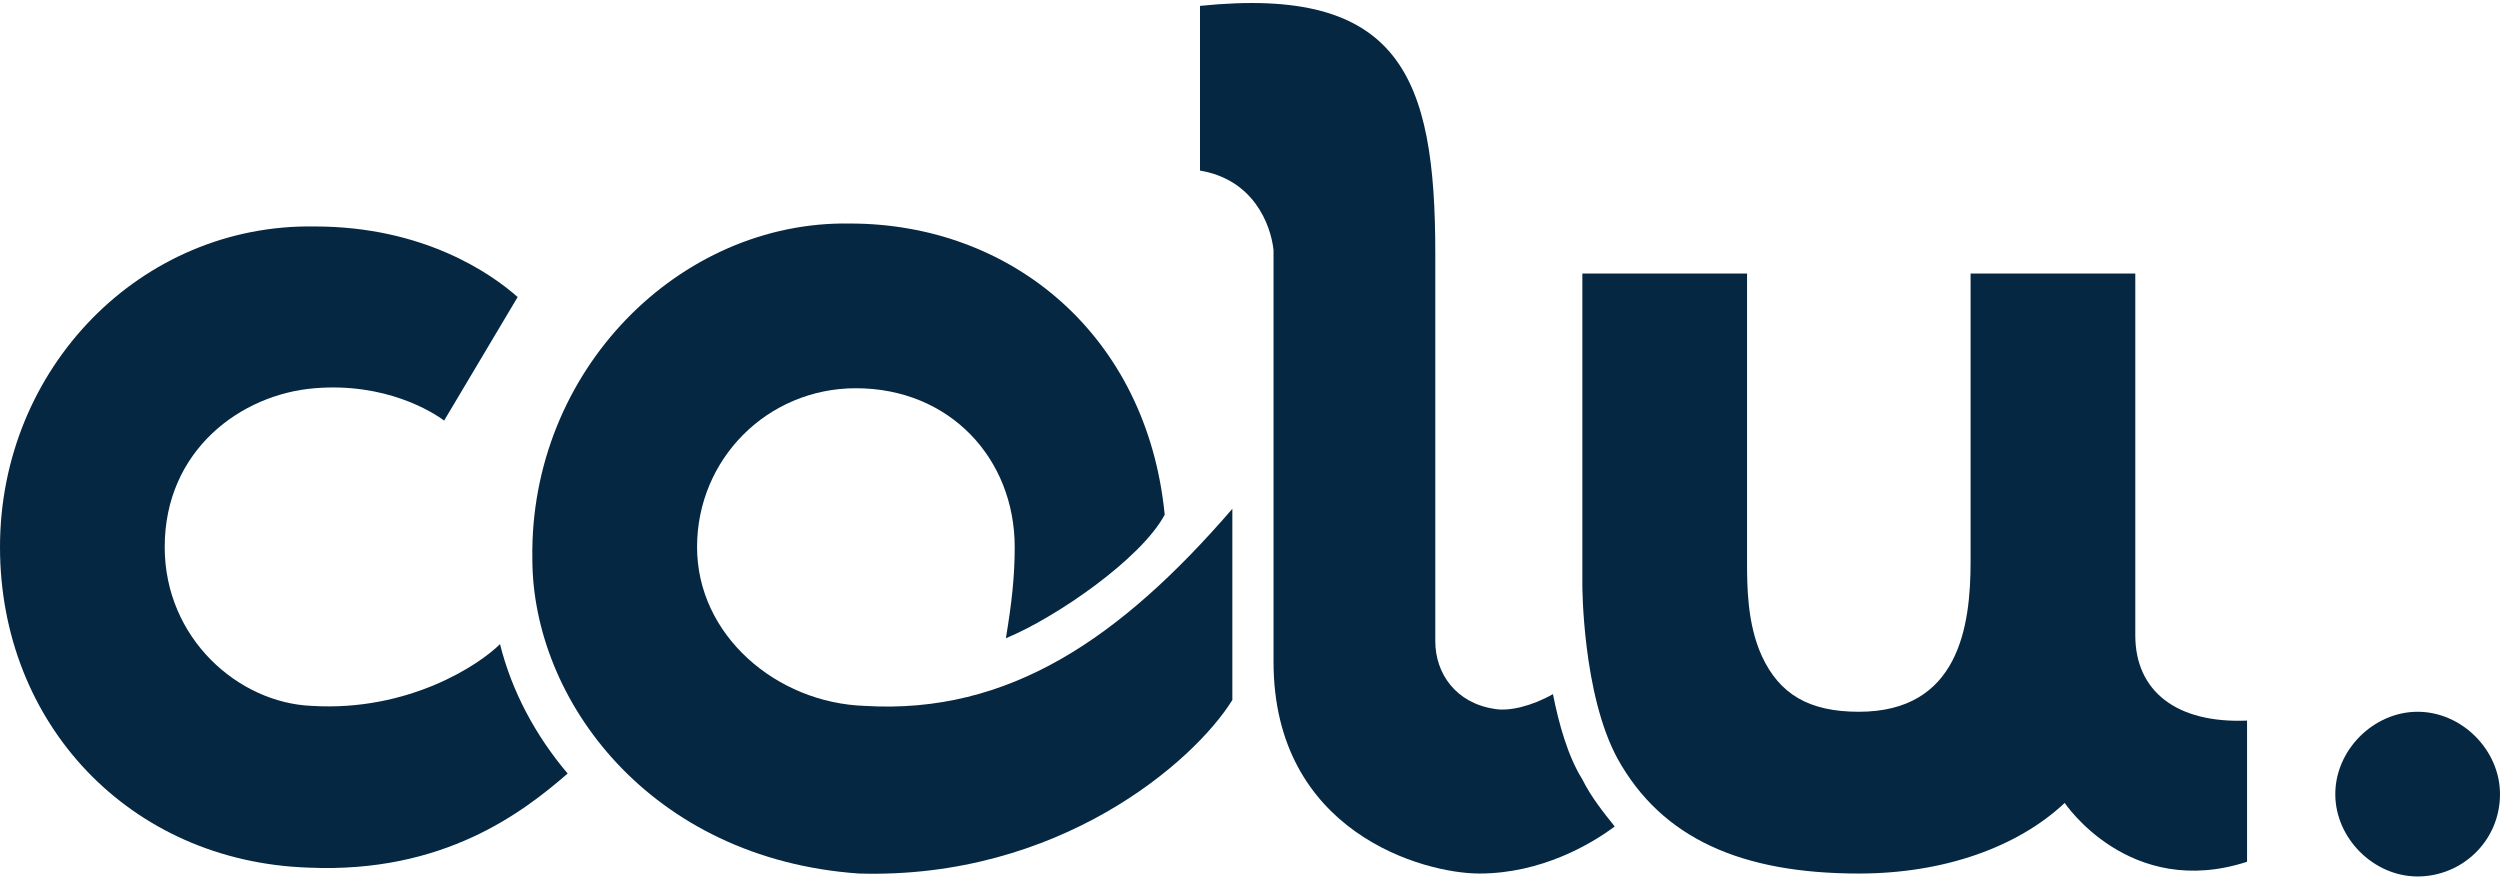 <?xml version="1.0" encoding="utf-8"?>
<!-- Generator: Adobe Illustrator 23.0.1, SVG Export Plug-In . SVG Version: 6.00 Build 0)  -->
<svg version="1.1" id="Layer_1" xmlns="http://www.w3.org/2000/svg" xmlns:xlink="http://www.w3.org/1999/xlink" x="0px" y="0px"
	 viewBox="0 0 85 30" style="enable-background:new 0 0 85 30;" xml:space="preserve">
<style type="text/css">
	.st0{fill-rule:evenodd;clip-rule:evenodd;fill:#052741;}
</style>
<title>colu logo</title>
<desc>Created with Sketch.</desc>
<g id="test">
	<g transform="translate(-35, -16)">
		<g id="header">
			<g id="colu-logo" transform="translate(35, 16)">
				<path id="Path" class="st0" d="M82.2,24.2c-1.5,0-2.8,1.3-2.8,2.8s1.3,2.8,2.8,2.8S85,28.6,85,27C85,25.5,83.7,24.2,82.2,24.2"
					/>
				<path class="st0" d="M52.8,23.6c-0.7,0.4-1.5,0.6-2,0.5c-1.3-0.2-2-1.2-2-2.3c0,0,0-13.1,0-13.2c0-6-1.2-9.1-8-8.4v5.6
					c1.8,0.3,2.4,1.8,2.5,2.7v14c0,5.8,5.1,7.2,7,7.2c2.1,0,3.8-1,4.6-1.6c-0.4-0.5-0.8-1-1.1-1.6C53.3,25.7,53,24.6,52.8,23.6"/>
				<path class="st0" d="M10.6,24c-2.5-0.1-5-2.3-5-5.4c0-3.3,2.6-5.2,5.1-5.4c2.4-0.2,4,0.8,4.4,1.1l2.5-4.2
					c-0.9-0.8-3.2-2.4-6.9-2.4C4.8,7.6,0,12.5,0,18.6c0,6,4.4,10.7,10.5,10.9c4.6,0.2,7.3-1.9,8.8-3.2c-1.1-1.3-1.9-2.8-2.3-4.4
					C16.3,22.6,13.9,24.2,10.6,24"/>
				<path class="st0" d="M29.4,24c-3-0.1-5.7-2.4-5.7-5.4s2.4-5.4,5.4-5.4c3.2,0,5.4,2.4,5.4,5.4c0,1-0.1,1.9-0.3,3.1
					c1.7-0.7,4.6-2.7,5.4-4.2l0,0c-0.6-6.1-5.2-9.9-10.7-9.9C23.1,7.5,18,12.6,18.1,19c0,4.8,4,10.2,11.1,10.7
					c6.8,0.2,11.4-3.8,12.7-5.9v-6.5C38.1,21.7,34.3,24.3,29.4,24"/>
				<path class="st0" d="M72.6,21.6V9.3H67v9.8c0,2.2-0.4,5.1-3.8,5.1c-1.7,0-2.7-0.6-3.3-1.9c-0.5-1.1-0.5-2.4-0.5-3.2V9.3h-5.6
					v10.6c0,0,0,3.7,1.2,5.9c1.5,2.7,4.2,3.9,8.2,3.9c2.9,0,5.4-0.9,7-2.4c0,0,2.2,3.3,6.2,2v-4.8C74,24.6,72.6,23.5,72.6,21.6"/>
			</g>
		</g>
	</g>
</g>
</svg>
